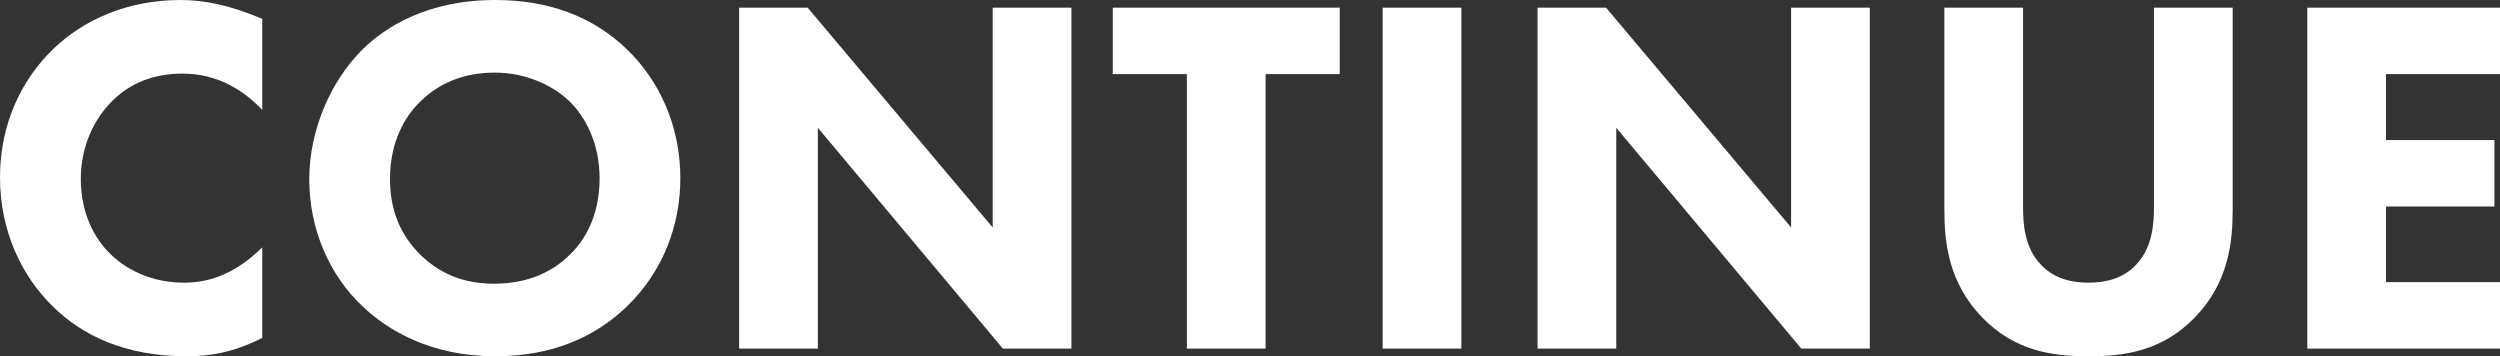 <?xml version="1.0" encoding="UTF-8"?>
<svg id="Layer_2" data-name="Layer 2" xmlns="http://www.w3.org/2000/svg" viewBox="0 0 568.13 80.97">
  <rect x="0" y="0" width="568.13" height="80.97" fill="#333333" stroke="none"/>
  <defs>
    <style>
      .cls-1 {
        fill: #fff;
      }
    </style>
  </defs>
  <g id="Layer_1-2" data-name="Layer 1">
    <g>
      <path class="cls-1" d="m59.59,76.79c-6.85,3.49-12.43,4.18-17.08,4.18-14.29,0-23.93-4.88-30.44-11.27C5.11,62.96,0,52.74,0,40.31S5.11,17.89,12.08,11.15C18.94,4.53,28.93,0,41.01,0c5.11,0,11.04,1.05,18.59,4.3v20.68c-3.95-4.18-9.87-8.25-18.12-8.25-6.51,0-11.73,2.09-15.8,6.04-4.3,4.18-7.32,10.46-7.32,17.89,0,8.01,3.25,13.71,6.74,17.08,1.63,1.63,7.2,6.5,16.73,6.5,4.65,0,10.92-1.28,17.77-8.02v20.56Z"/>
      <path class="cls-1" d="m142.53,11.27c7.32,7.09,12.08,17.31,12.08,29.27,0,10.34-3.72,20.91-12.08,29.04-7.2,6.97-16.96,11.38-29.97,11.38-14.52,0-24.39-5.81-30.2-11.38-7.43-6.97-12.08-17.42-12.08-28.81s5-22.42,11.96-29.39c5.23-5.23,14.87-11.38,30.32-11.38,12.08,0,22.19,3.72,29.97,11.27Zm-47.05,11.85c-3.37,3.25-6.85,8.94-6.85,17.54,0,7.09,2.32,12.78,7.09,17.42,5,4.76,10.57,6.39,16.61,6.39,7.9,0,13.48-2.9,17.19-6.62,3.02-2.9,6.74-8.36,6.74-17.31,0-8.02-3.25-13.94-6.74-17.42-3.83-3.72-9.99-6.62-17.08-6.62s-12.78,2.44-16.96,6.62Z"/>
      <path class="cls-1" d="m167.97,79.22V1.74h15.57l42.05,49.95V1.74h17.89v77.48h-15.57l-42.05-50.18v50.18h-17.89Z"/>
      <path class="cls-1" d="m287.61,16.84v62.38h-17.89V16.84h-16.84V1.74h51.58v15.1h-16.84Z"/>
      <path class="cls-1" d="m332.1,1.74v77.48h-17.89V1.74h17.89Z"/>
      <path class="cls-1" d="m349.41,79.22V1.74h15.57l42.05,49.95V1.74h17.89v77.48h-15.57l-42.05-50.18v50.18h-17.89Z"/>
      <path class="cls-1" d="m507.38,47.63c0,7.43-.93,16.61-8.6,24.51-7.43,7.67-16.03,8.83-24.16,8.83s-16.73-1.16-24.16-8.83c-7.67-7.9-8.6-17.08-8.6-24.51V1.74h17.89v45.42c0,3.37.23,9.06,4.07,13.01,3.14,3.37,7.43,4.07,10.8,4.07s7.67-.7,10.8-4.07c3.83-3.95,4.07-9.64,4.07-13.01V1.74h17.89v45.89Z"/>
      <path class="cls-1" d="m568.13,16.84h-25.9v14.99h24.63v15.1h-24.63v17.19h25.9v15.1h-43.79V1.74h43.79v15.1Z"/>
    </g>
  </g>
</svg>